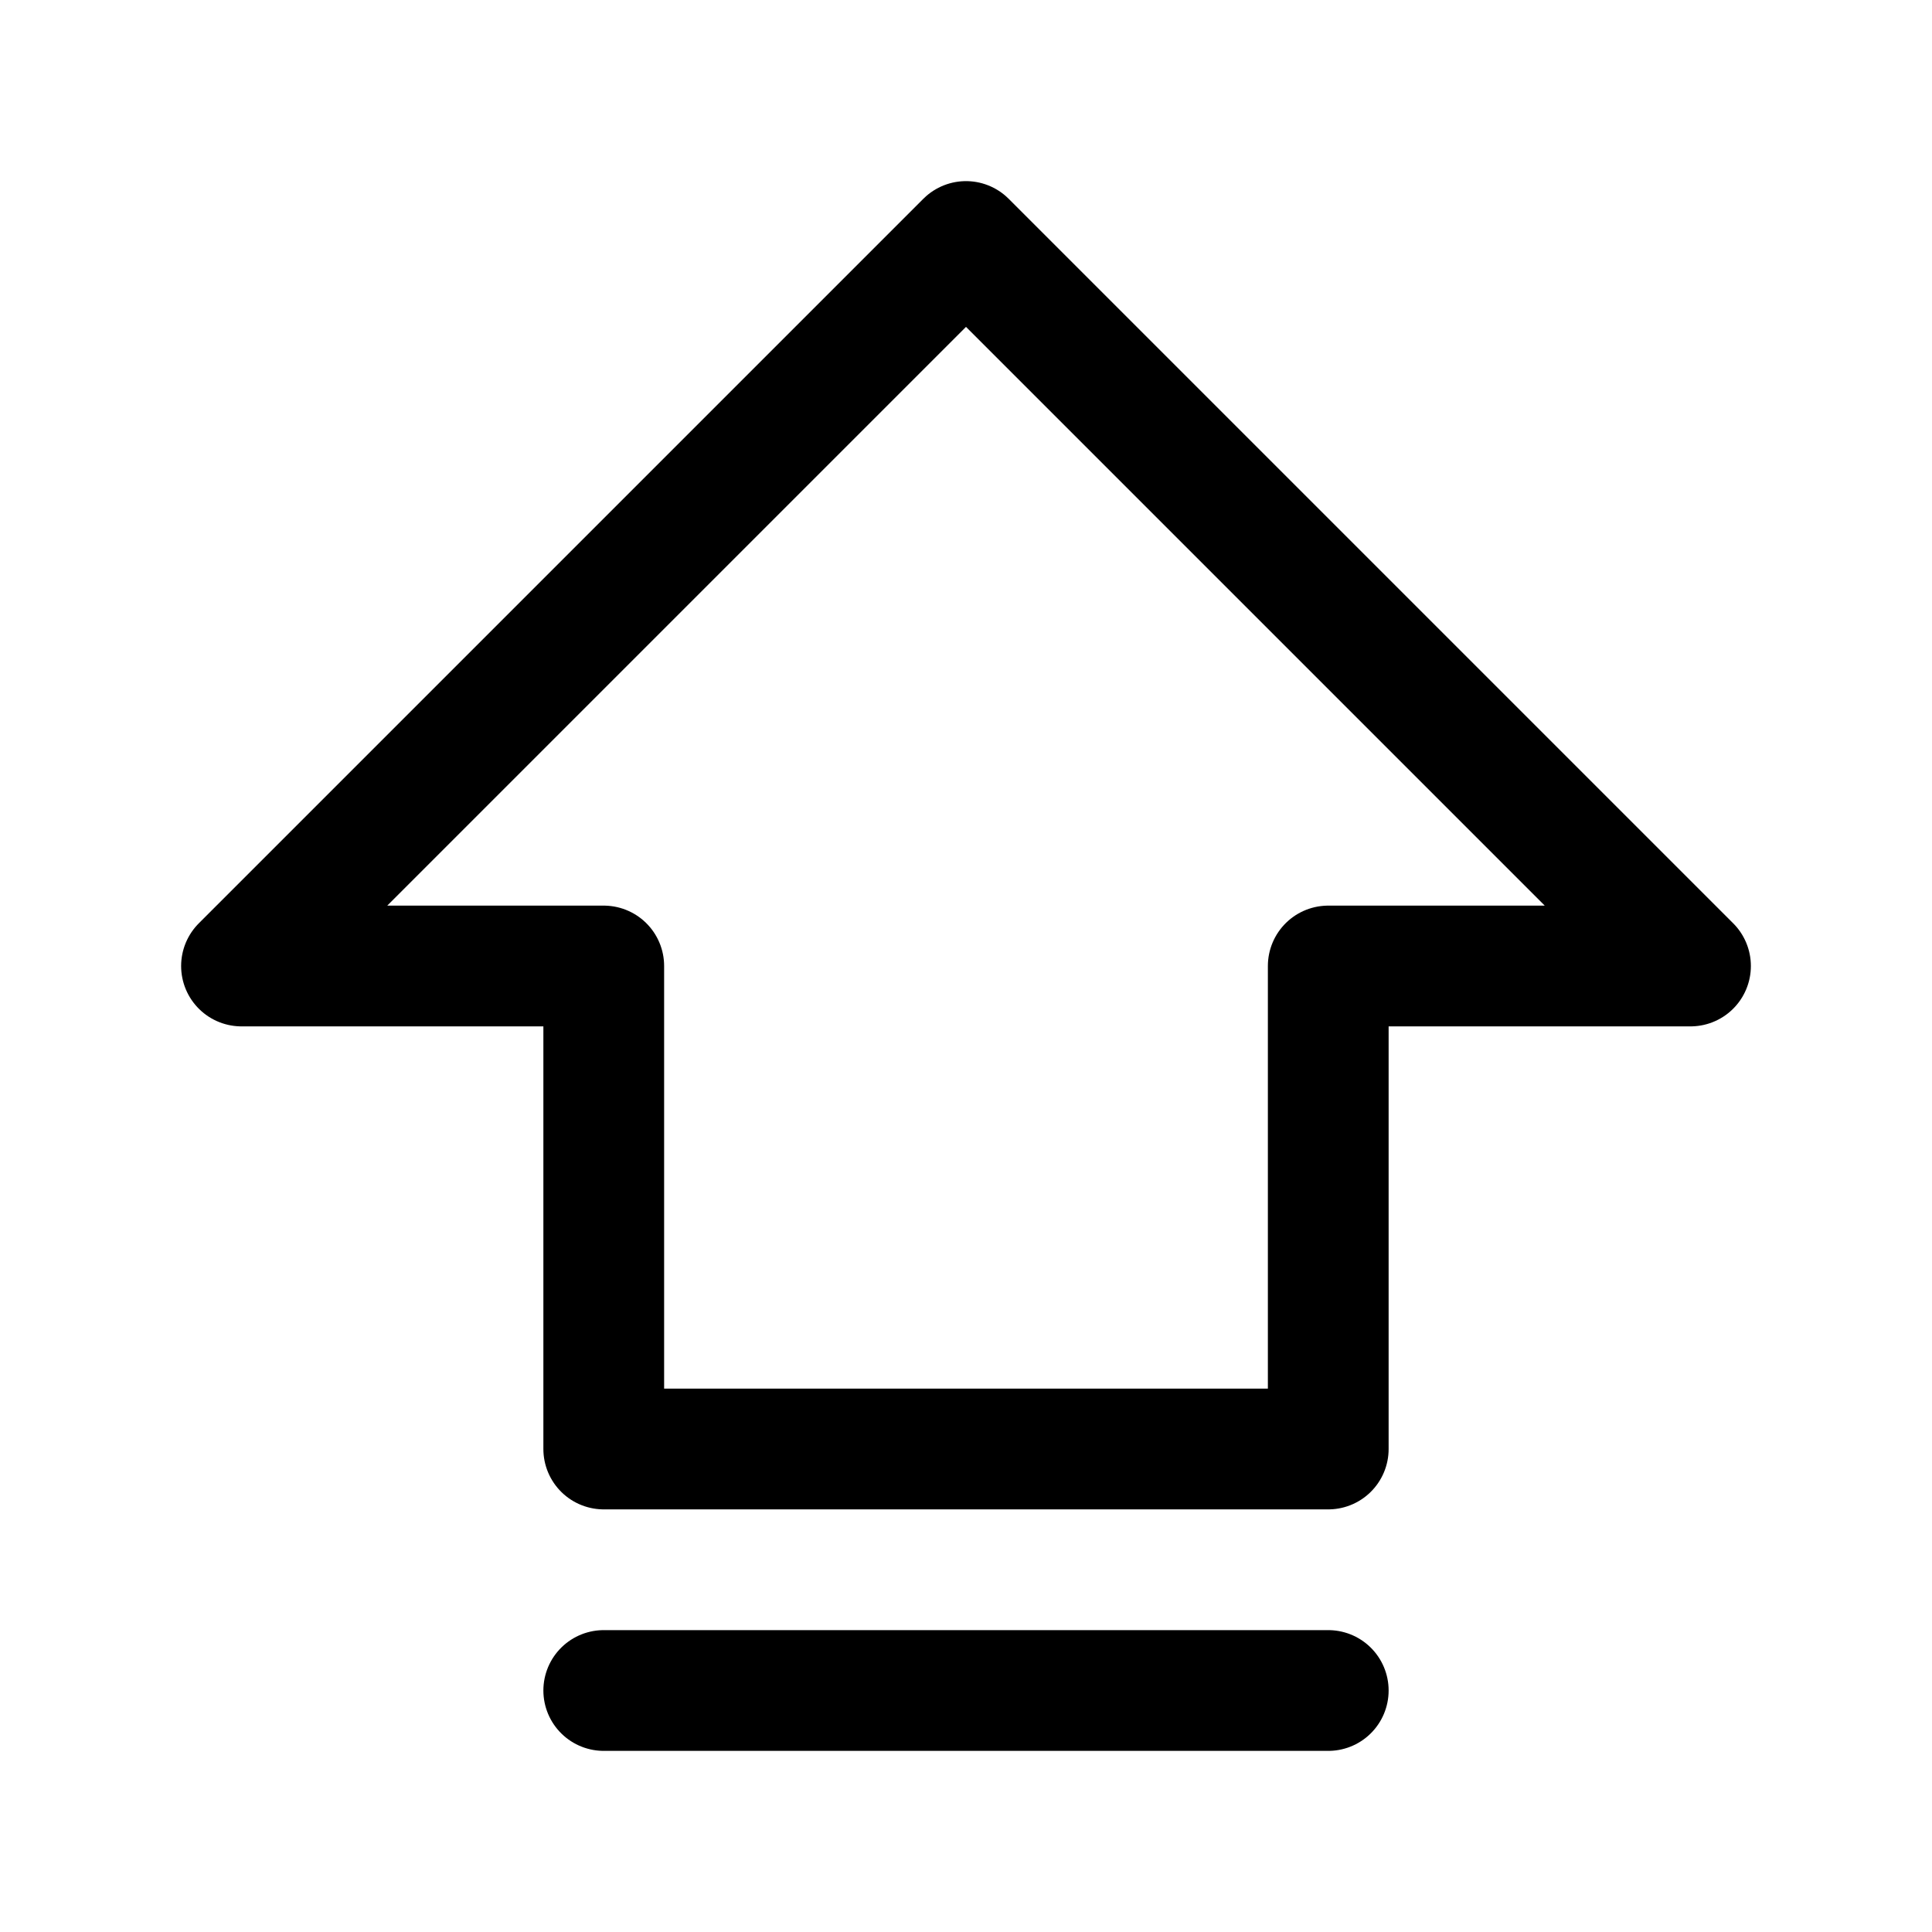<svg width="32" height="32" fill="none" xmlns="http://www.w3.org/2000/svg"><path d="M4 16 16 4l12 12h-6v8H10v-8H4ZM22 28H10" stroke="#000" stroke-width="2" stroke-linecap="round" stroke-linejoin="round"/></svg>